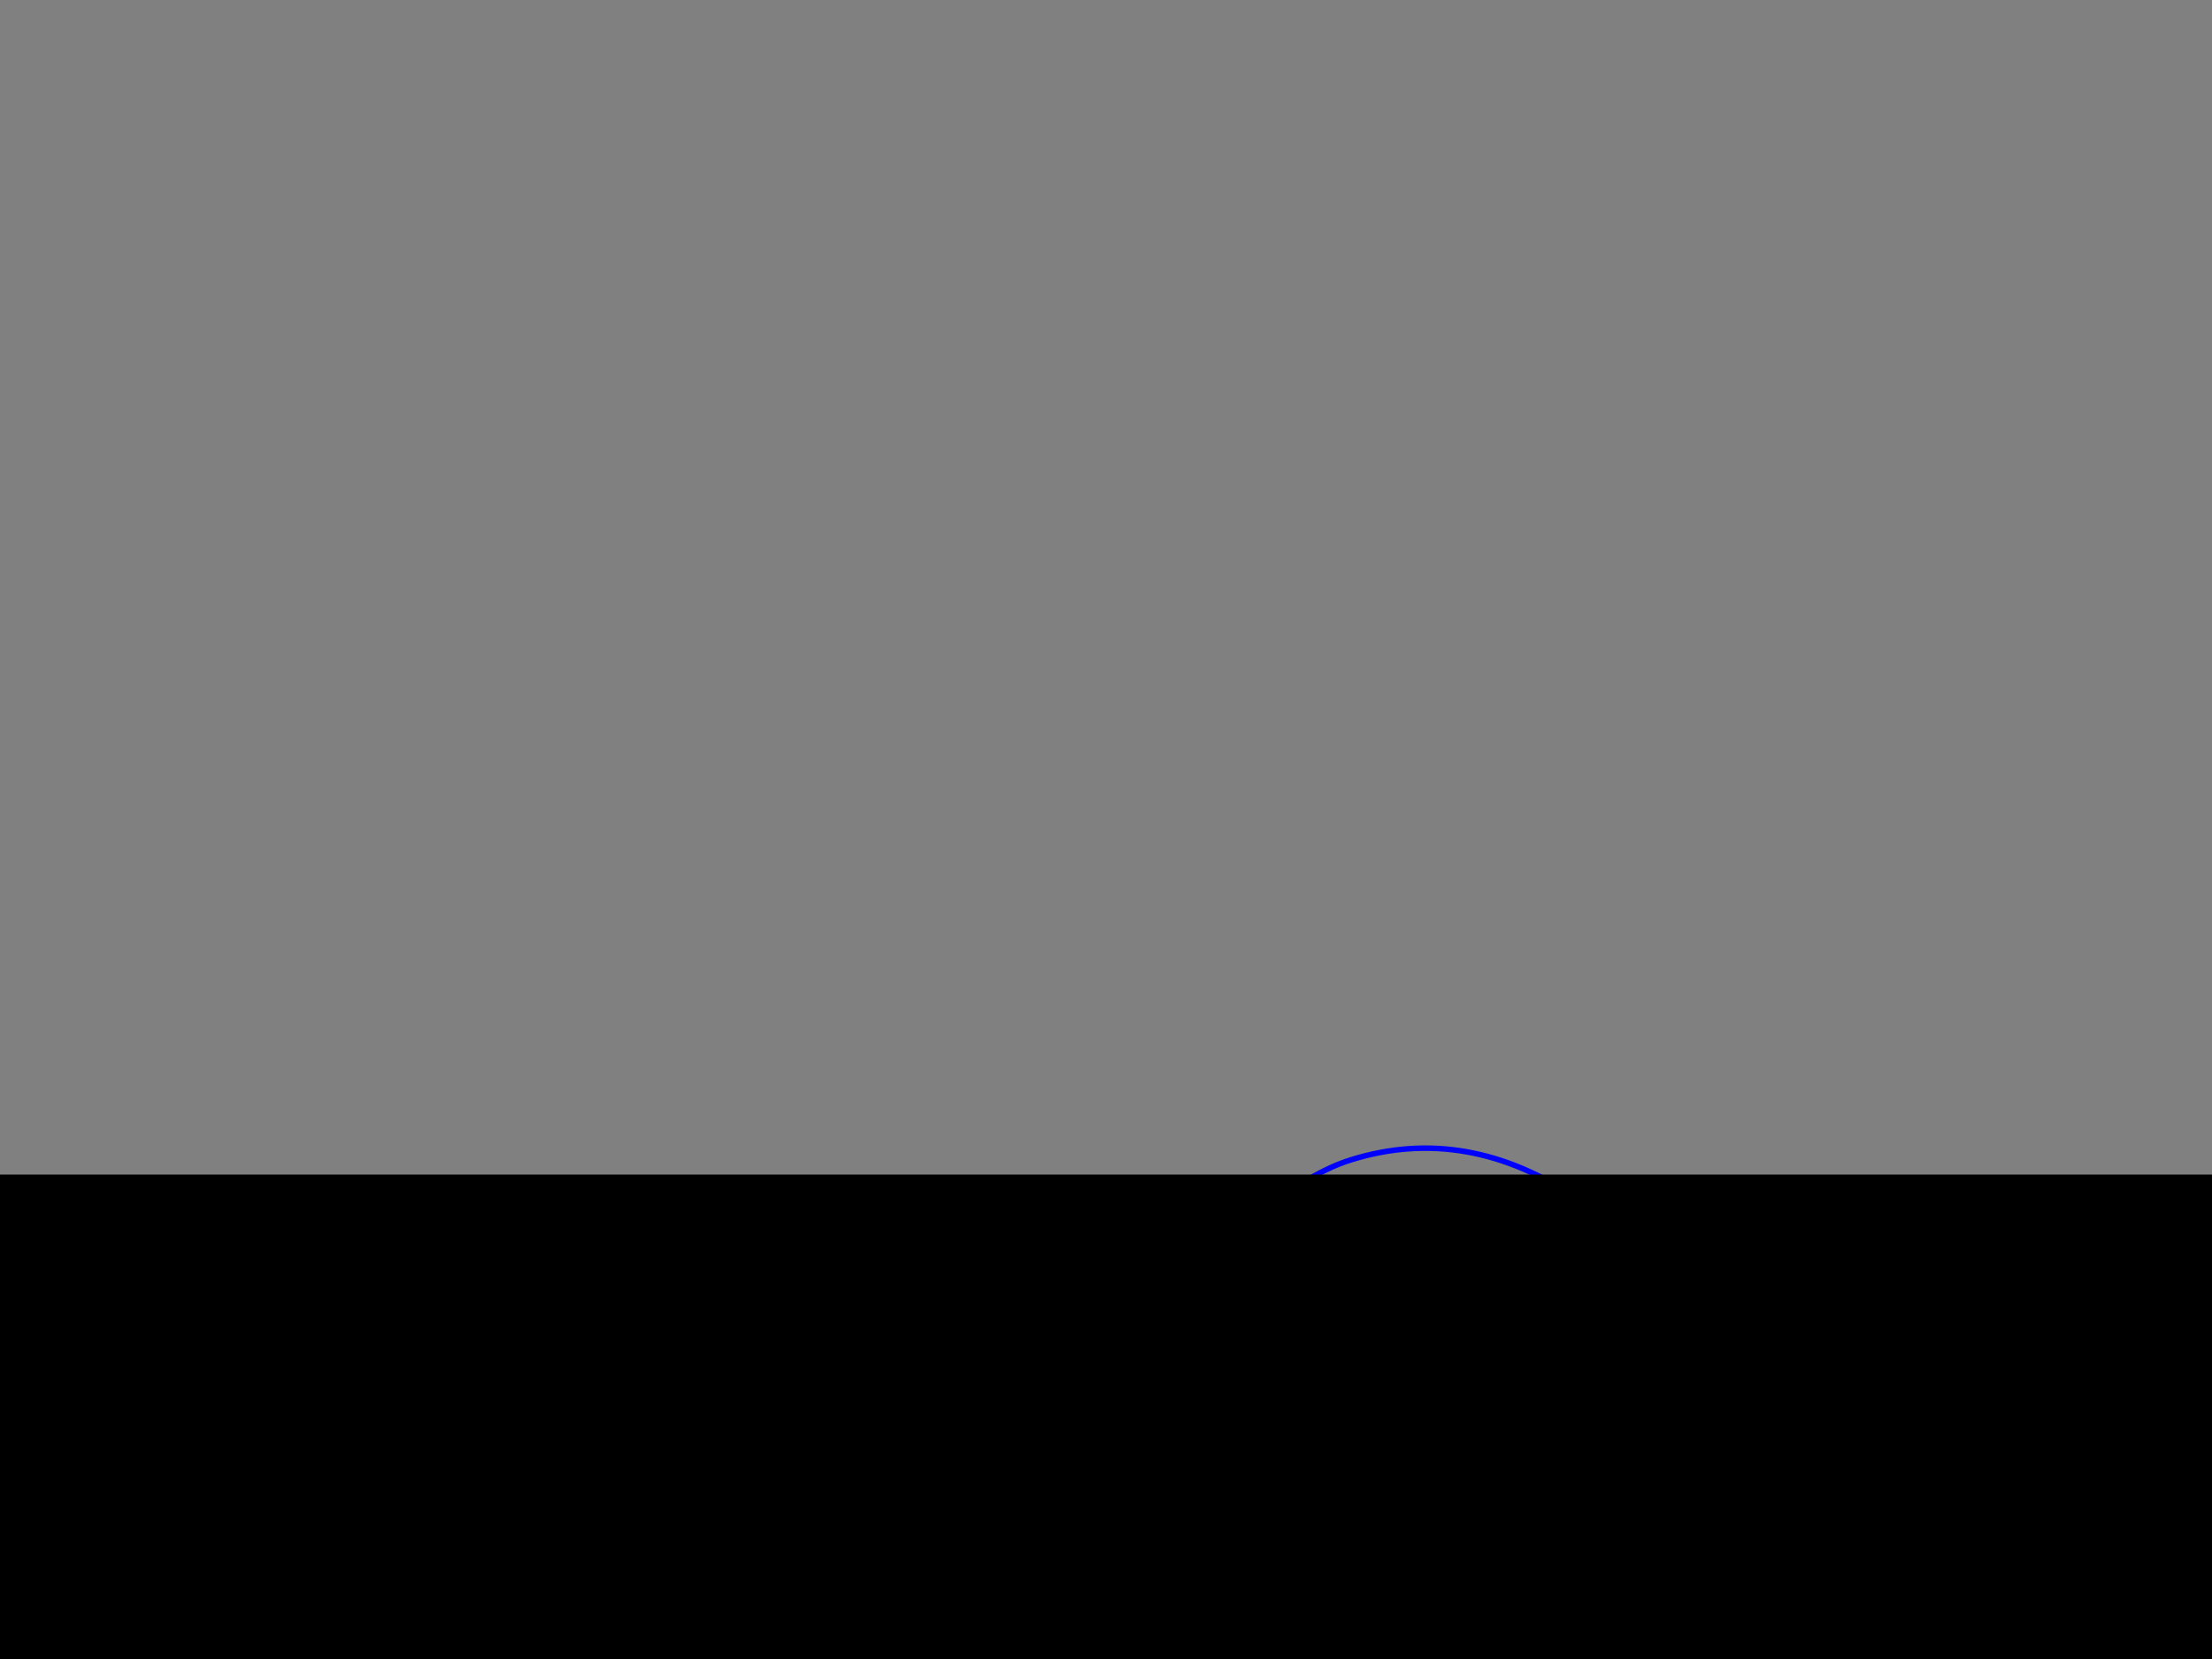<?xml version="1.0" encoding="utf-8"?>
<svg id="EdithAnim08" image-rendering="inherit" baseProfile="basic" version="1.1" x="0px" y="0px" width="800" height="600" xmlns="http://www.w3.org/2000/svg" xmlns:xlink="http://www.w3.org/1999/xlink">
  <rect width="100%" height="100%" fill="#808080" stroke="none"/>
  <g id="Nom-rear-the-rearf6r1" overflow="visible">
    <g id="Bec-Noms-the-Rearf0r1">
      <path id="Layer2_0_1_STROKES" stroke="#FEB7AE" stroke-width="2" stroke-linejoin="round" stroke-linecap="round" fill="none" d="M509.4,700.45 Q509.2,700.7 509,700.95" test="Bec Noms the Rear_23242325232423262324232523242326"/>
      <g id="Bum-Nom-the-rear">
        <path fill="#000" stroke="none" d="M527.6,622.15 Q527.15,618.35 526.4,614.4 L481.25,631.3 523,674.1 Q525.686,666.359 527.1,658.2 528,652.85 528.4,647.3 529.25,635.25 527.6,622.15 M424.5,540.45 Q420.322,540.459 416.3,540.7 405.25,541.35 395.35,544 364.9,552.1 350.8,577.5 417.6,600.7 417.7,600.8 417.75,600.85 421.1,570.65 424.45,540.45 424.5,540.45Z" test="Bum Nom the rear"/>
        <path id="Layer3_0_1_STROKES" stroke="#FEB7AE" stroke-width="2" stroke-linejoin="round" stroke-linecap="round" fill="none" d="M350.8,577.5 Q364.9,552.1 395.35,544 405.25,541.35 416.3,540.7 420.322,540.459 424.5,540.475 429.824,540.524 435.4,541 448.286,542.101 460.25,545.775 M526.4,614.4 Q527.15,618.35 527.6,622.15 529.25,635.25 528.4,647.3 528,652.85 527.1,658.2 525.686,666.359 523.025,674.1 518.228,687.961 509.4,700.45 M517.5,587.475 Q522.391,595.933 524.6,605.5 525.6,609.85 526.4,614.4 M274.3,535.45 Q288.15,534.2 303.2,535.6 L308.45,536.15 Q330.25,538.95 343.7,547.8 343.8,547.85 343.9,547.9 354.1,554.65 358.4,564.6 M345.55,589.2 Q347.8,582.9 350.8,577.5 M211.65,714.8 Q204.6,706.9 199.8,700.75 190.95,689.45 185.3,678.2 168.75,645.05 178.3,610.05 188.2,573.8 219.9,553.7" test="Bum Nom the rear"/>
      </g>
      <g id="Hand-Nom-the-rear">
        <path id="Layer4_0_1_STROKES" stroke="#FFF" stroke-width="2" stroke-linejoin="round" stroke-linecap="round" fill="none" d="M303.25,535.1 Q300.6,532.95 291.75,524.45 284.4,517.4 279.45,514 264.05,503.5 247.35,510.1 228.85,517.4 222.95,531.05 219.2,539.75 219.9,553.7 220.1,557.7 220.65,562.15 L222.85,567.05 Q225.9,572.95 229.85,577.8 242.5,593.35 259.85,592.7 278.15,592 280.6,569.5 281.5,561.05 279.85,551.55 278.4,543.05 275.8,538.2 275.05,536.75 274.3,535.45" test="Hand Nom the rear"/>
      </g>
      <g id="Hand2-and-Arm-Nom-the-rear">
        <path id="Layer5_0_1_STROKES" stroke="#FFF" stroke-width="2" stroke-linejoin="round" stroke-linecap="round" fill="none" d="M528.35,757.05 Q527.791,756.077 526.9,755.15 524.45,752.55 521.15,753 517.8,753.7 515.1,754.15 510.05,755.05 505.35,754.8 491,754.15 477.4,743.6 463.35,732.75 456.5,718.95 452.35,710.6 450.7,700.25 449.75,694.4 456.7,686.75 462.75,680.1 467.35,678.75 471.4,677.6 477.45,678.45 484.25,679.4 488.85,682.55 494.75,686.55 509.4,700.45 M542.65,724.55 L533.25,720.35 Q531.35,714.55 528.2,708.1 521.95,695.15 515.9,691.9 M528.75,757.85 Q528.578,757.448 528.35,757.05" test="Hand2 and Arm Nom the rear"/>
        <path id="Layer5_0_2_STROKES" stroke="#0FF" stroke-width="2" stroke-linejoin="round" stroke-linecap="round" fill="none" d="M560.5,634.65 Q564.31,638.633 568.6,643.55 585.1,662.45 594.7,681.15 602.2,695.75 618.75,727.15 630.55,750.973 633.65,764.775 634.15,766.324 634.45,767.85 635.391,772.458 634.6,776.9 632.4,789.1 617.25,789.4 602.55,789.65 580.6,783.4 562.35,778.15 551.3,772.4 545.1,769.2 534.5,763.2 527.493,759.241 527.075,759.175 527.503,758.625 528.35,757.05 M524.15,678.7 Q528.681,684.979 537,697.3 549.8,716.35 550.3,719.3 550.75,721.8 550.45,723.65 550.378,724.047 550.325,724.425 554.212,723.836 557.9,724.15 561.45,724.45 571,727.1 581.65,730.1 592.3,734 621.35,744.65 628,754 631.927,759.489 633.65,764.775 M550.325,724.425 Q550.14,725.875 550.3,726.95 M528.35,757.05 Q530.385,753.299 534.8,743.7 540.35,731.55 542.3,726.6 L546.9,725.1 Q548.633,724.674 550.325,724.425 M345.5,545 Q361.25,532.4 381.15,530 389.3,528.8 397.55,527.95" test="Hand2 and Arm Nom the rear"/>
      </g>
      <g id="Nom-Bec-Head">
        <path id="Layer6_0_1_STROKES" stroke="#00F" stroke-width="2" stroke-linejoin="round" stroke-linecap="round" fill="none" d="M395.35,544 Q399.25,531.7 404.8,516.95 415.9,487.45 424.35,475.05 436.45,457.3 452,442.85 471.2,424.95 488.5,419.5 530.65,406.3 571.45,434.1 597.4,451.8 609,465.85 624.35,484.45 623.15,504.9 622,524.4 611.9,546.6 605.95,559.75 594.7,577.4 588,587.95 566.25,619.5 545.4,649.7 543,652.7 541.15,654.95 532.3,649.7 530.4,648.6 528.4,647.3 M416.3,540.7 Q421.15,526.4 426.05,513.55 438.6,480.7 446.2,472.25 L456.85,459.8 Q467.85,447.25 469.8,446.6 471.75,445.95 481.35,452.5 486.8,456.3 498.6,464.95 504,468.8 550.9,502.15 595.45,534.05 597.45,536.45 599.75,539.2 599.6,540.65 599.5,541.95 597.1,544.1 595.1,545.9 571.45,572.05 550.5,595.15 544.4,602.05 537.2,610.75 532.4,616.45 529.75,619.65 527.6,622.15" test="Nom Bec Head"/>
        <path id="Layer6_0_2_STROKES" stroke="#FFF" stroke-width="2" stroke-linejoin="round" stroke-linecap="round" fill="none" d="M487.15,471.25 Q503.85,467.4 511.05,482.9 511.25,483.3 511.4,483.75 M560.7,526.8 Q560.7,528.25 559.65,529.25 558.65,530.3 557.2,530.3 555.75,530.3 554.7,529.25 553.7,528.25 553.7,526.8 553.7,525.35 554.7,524.3 555.75,523.3 557.2,523.3 558.65,523.3 559.65,524.3 560.7,525.35 560.7,526.8Z M552.95,514.25 Q570.1,513.5 574.35,530.05 574.45,530.45 574.55,530.95 M498.95,490.35 Q498.95,491.8 497.9,492.8 496.9,493.85 495.45,493.85 494,493.85 492.95,492.8 491.95,491.8 491.95,490.35 491.95,488.9 492.95,487.85 494,486.85 495.45,486.85 496.9,486.85 497.9,487.85 498.95,488.9 498.95,490.35Z M473.25,529.9 Q467.45,536.6 460.175,538.05 459.75,540.333 459.75,542.4 460.9,548.25 464.3,553.05 465.2,554.3 466.125,555.55 466.338,555.797 466.55,556.05 473.4,564.2 480.55,569.8 483.4,572.05 488.45,576.2 492.75,579.7 496.2,581.7 505.4,586.95 519.4,587.85 519.869,587.878 520.325,587.9 519.187,581.641 520.9,577.55 522.85,572.7 531.2,563.9 M460.25,537.7 L460.175,538.05 Q458.95,538.3 457.175,538.375 448.2,538.7 440.3,532 M520.325,587.9 Q520.384,588.224 520.45,588.55 L520.75,589.85 Q521.3,591.45 522.45,593.1 526,598.4 534,602.05" test="Nom Bec Head"/>
      </g>
    </g>
    <g id="BlackMaskRect">
      <path fill="#000" stroke="none" d="M827.6,625.818 L827.6,424.8 -19.45,424.8 -19.45,625.818 827.6,625.818Z" test="BlackMaskRect" stroke-width="1.454"/>
    </g>
  </g>
</svg>
